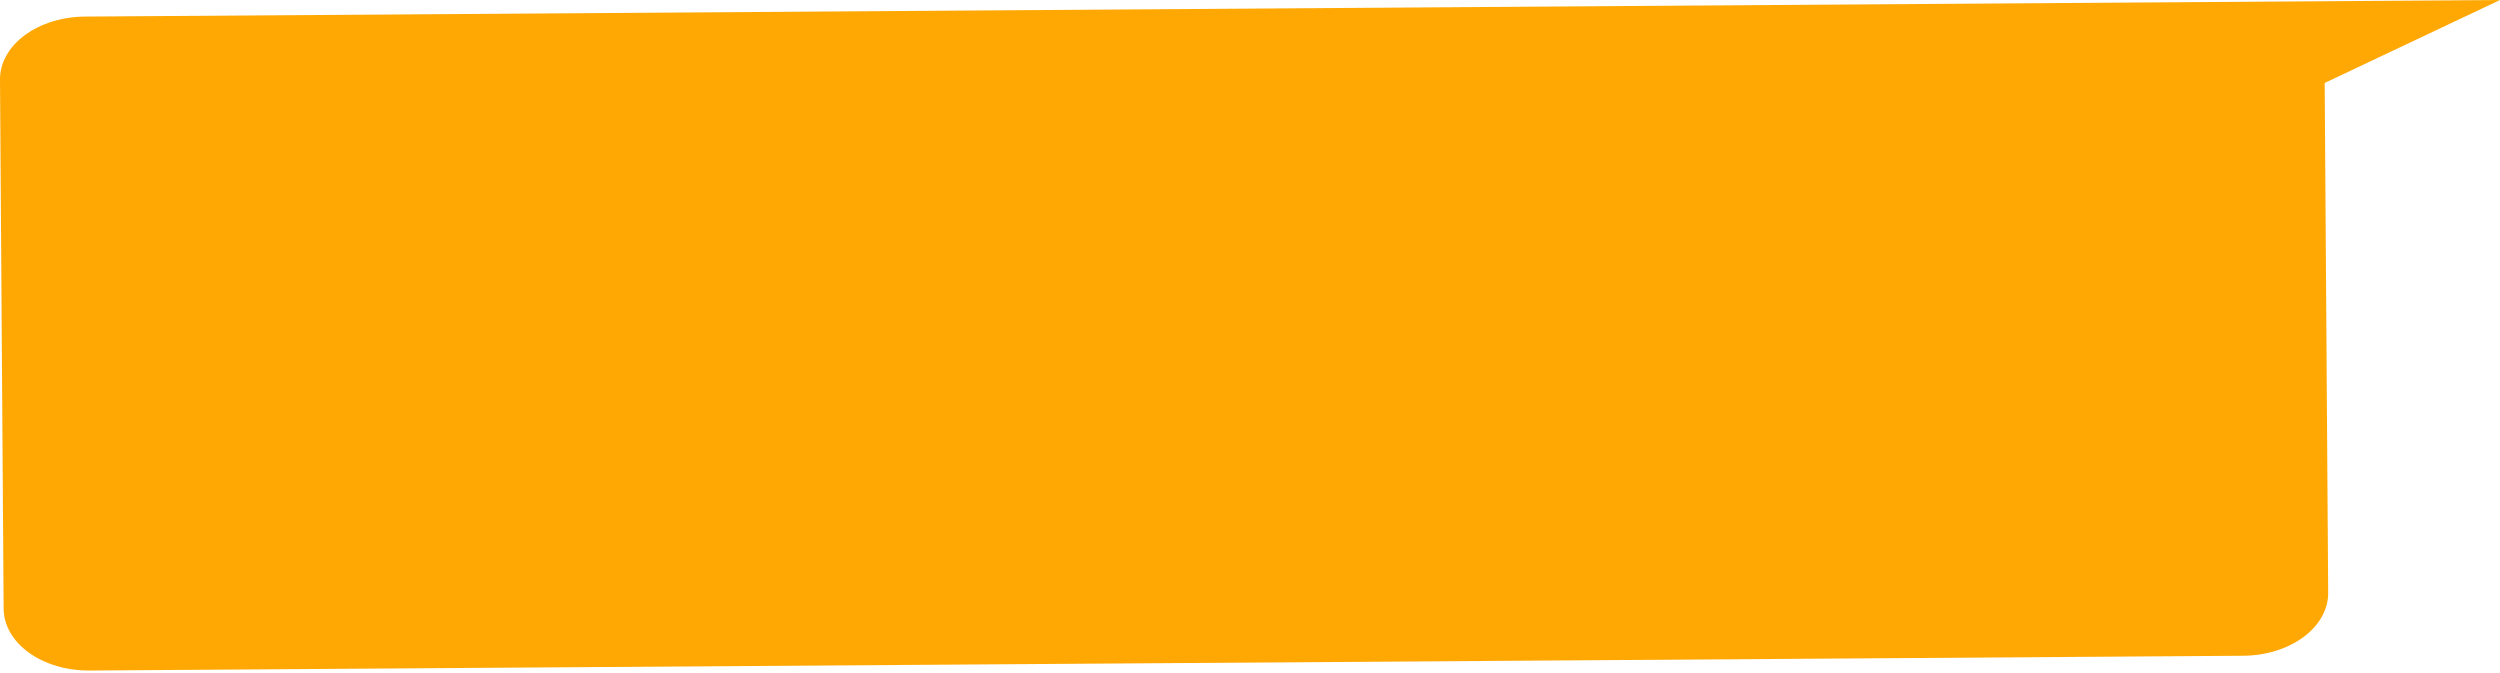 <svg width="260" height="70" viewBox="0 0 260 70" fill="none" xmlns="http://www.w3.org/2000/svg">
<path d="M9.301 69.736L233.297 68.198C235.649 68.182 237.901 67.485 239.557 66.259C241.214 65.034 242.139 63.381 242.131 61.663L241.767 8.628L260 0L8.834 1.724C6.48 1.74 4.226 2.439 2.569 3.666C0.912 4.894 -0.012 6.55 9.96305e-05 8.269L0.378 63.322C0.393 65.04 1.342 66.68 3.015 67.883C4.688 69.085 6.949 69.752 9.301 69.736Z" fill="#FFA803"/>
</svg>
